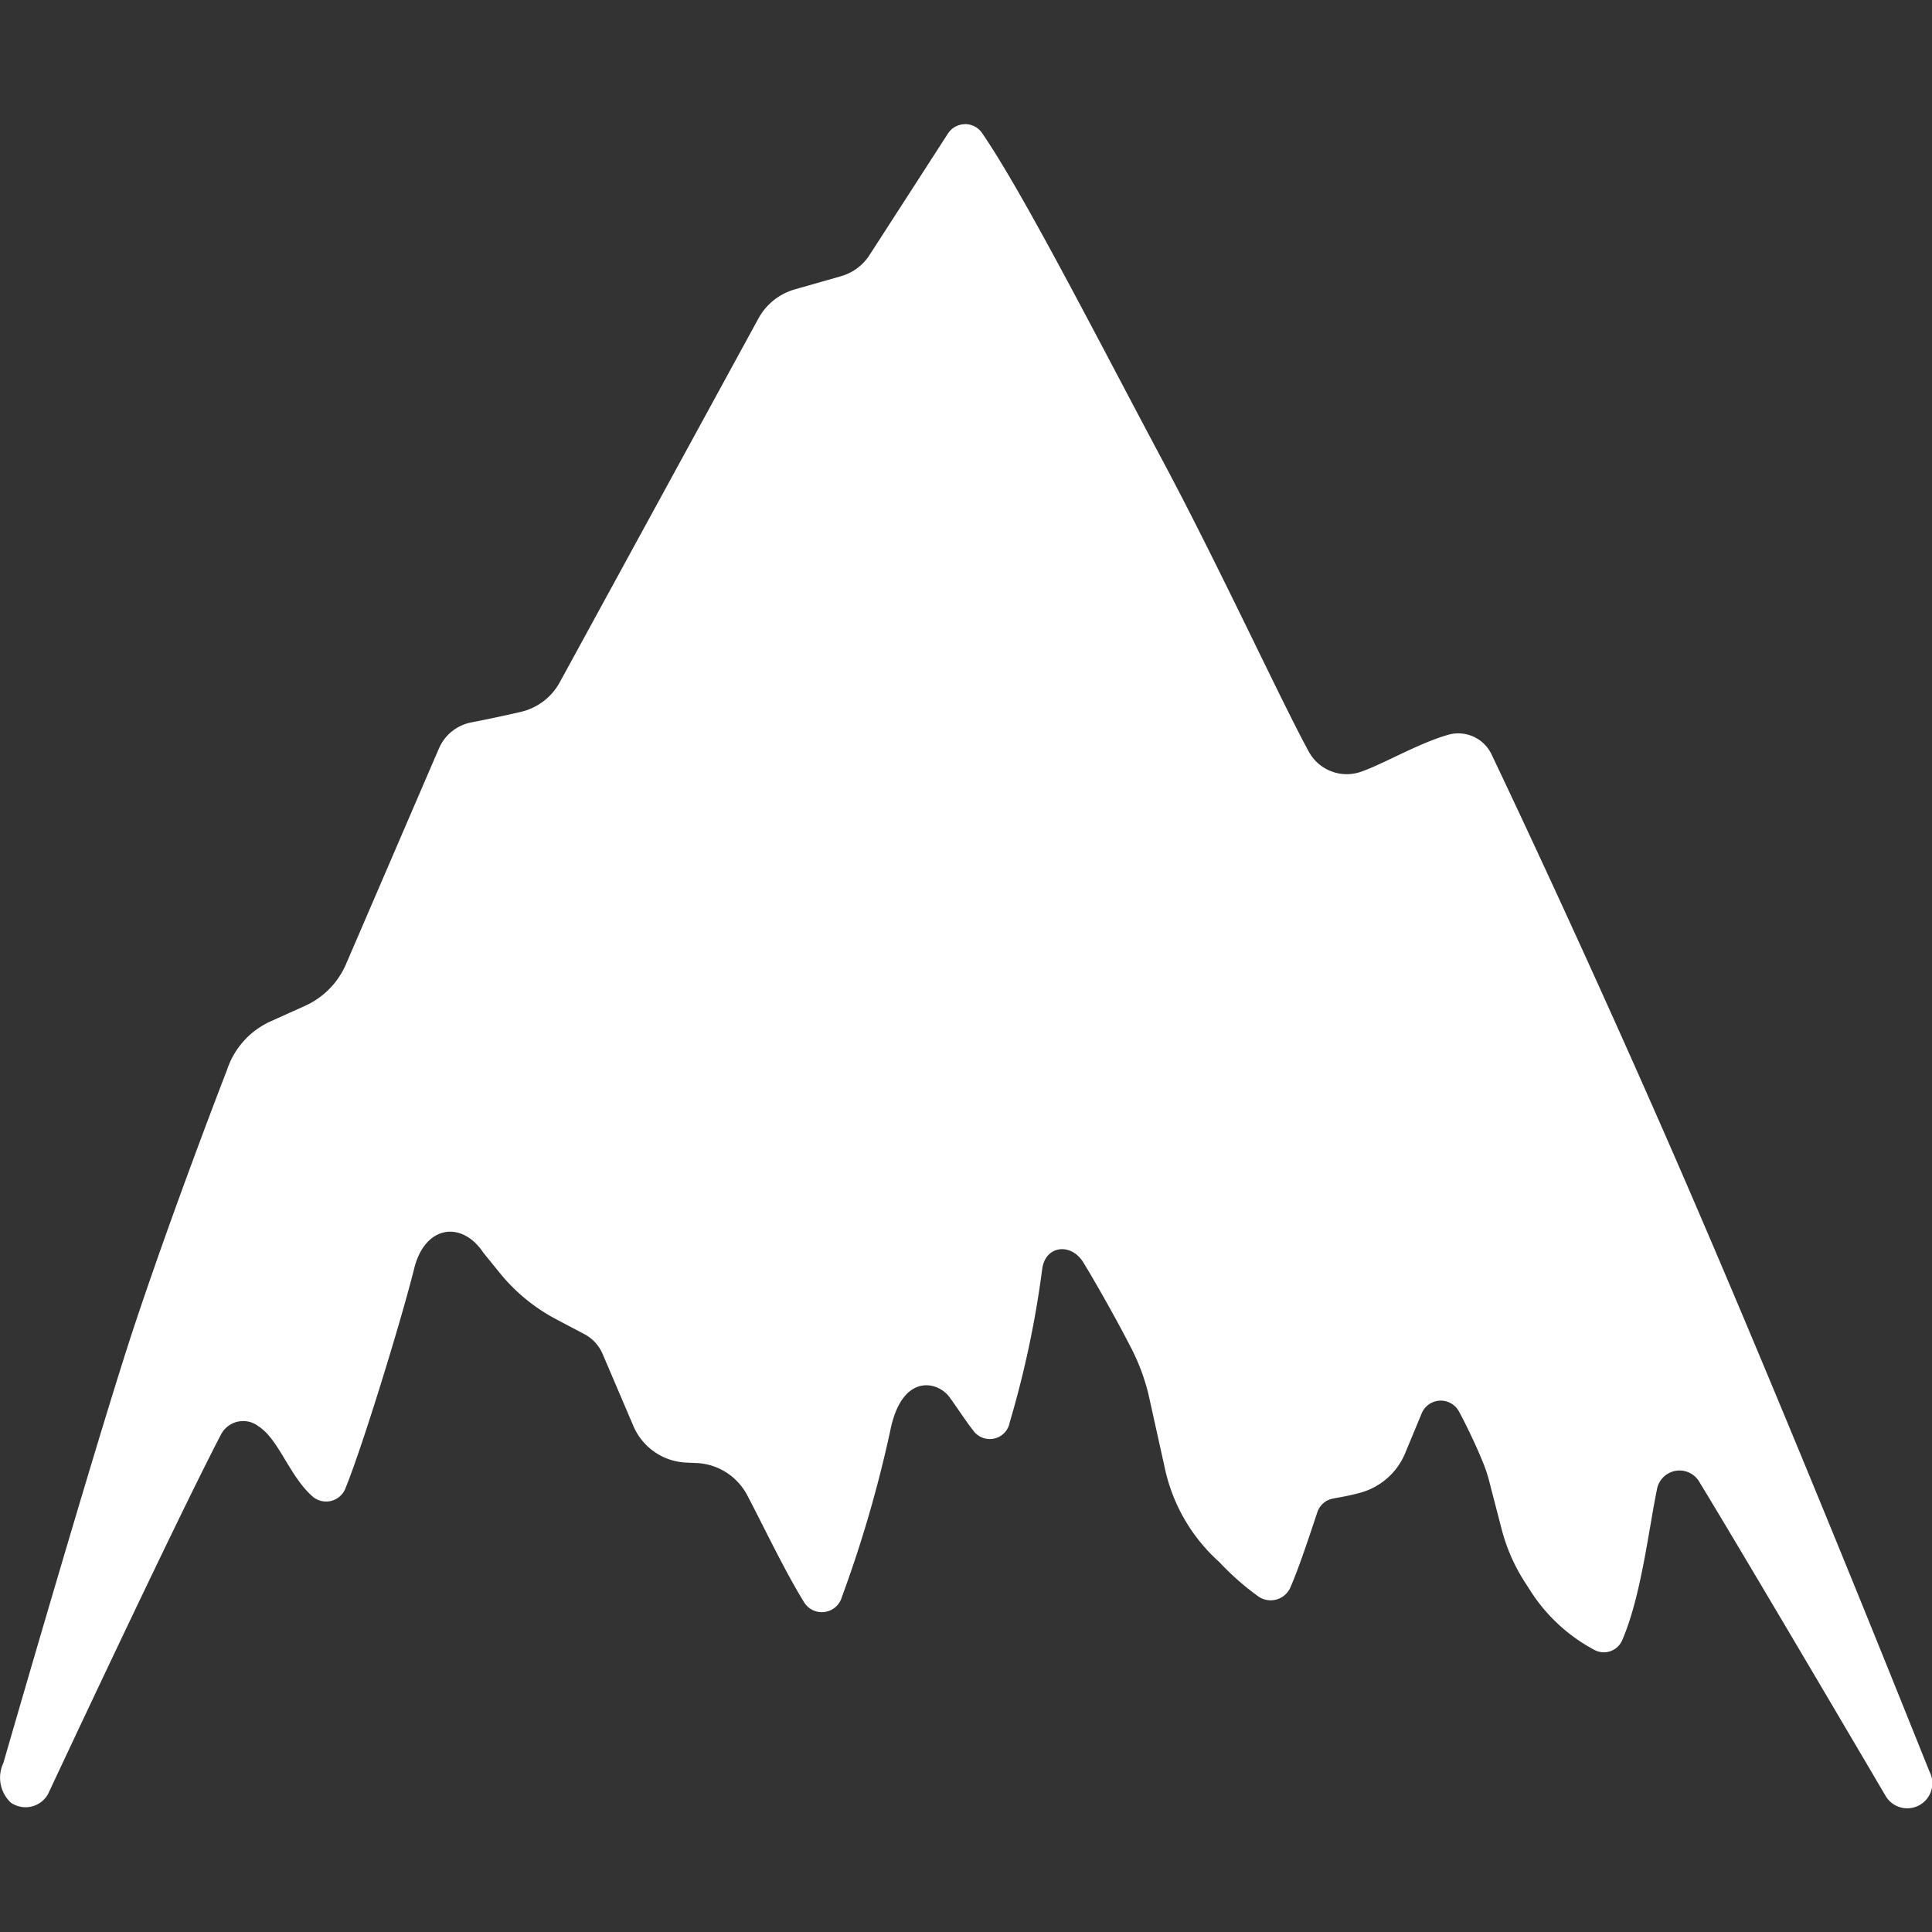 <svg role="img" viewBox="0 0 24 24" xmlns="http://www.w3.org/2000/svg"><rect x="0" y="0" width="24" height="24" fill="#333333" stroke="none"/><title>Burton</title><path fill="white" d="M11.985 1.543a.254.254 0 00-.21.117l-.974 1.509a.624.624 0 01-.353.262l-.575.164a.749.749 0 00-.452.362L6.955 8.473a.742.742 0 01-.48.369c-.154.036-.388.087-.621.132a.552.552 0 00-.401.323c-.296.686-.868 2.015-1.156 2.683a1.002 1.002 0 01-.51.516l-.424.191a1.006 1.006 0 00-.542.601s-.647 1.666-1.147 3.167c-.452 1.357-1.632 5.445-1.632 5.445a.427.427 0 00.09.491.32.32 0 00.466-.107s1.577-3.373 2.152-4.473a.311.311 0 01.461-.093c.254.165.379.607.663.864a.258.258 0 00.421-.103c.206-.504.689-2.074.851-2.724.136-.541.596-.59.858-.194l.19.234a2.252 2.252 0 00.713.592l.35.185a.501.501 0 01.228.245l.383.897a.749.749 0 00.661.455l.119.005a.75.75 0 01.633.398c.176.331.461.932.704 1.326a.259.259 0 00.473-.059 15.428 15.428 0 00.6-2.061c.141-.717.579-.625.73-.431.055.07.245.358.297.416a.252.252 0 00.459-.097 12.312 12.312 0 00.403-1.904c.039-.291.358-.328.511-.079.163.266.429.741.573 1.023a2.587 2.587 0 01.236.616l.211.952a2.177 2.177 0 00.666 1.128 3.383 3.383 0 00.477.422.268.268 0 00.409-.105c.111-.255.252-.687.335-.935a.253.253 0 01.193-.168c.107-.021.179-.03.333-.071a.844.844 0 00.564-.492l.207-.499a.257.257 0 01.466-.012c.075.135.209.417.272.572a1.975 1.975 0 01.089.246l.165.636a2.248 2.248 0 00.289.659l.075.117a2.131 2.131 0 00.785.722.248.248 0 00.35-.122c.235-.546.325-1.36.433-1.884a.285.285 0 01.516-.092c.611 1.002 2.326 3.921 2.326 3.921a.312.312 0 00.541-.31c-.043-.099-1.506-3.788-2.912-7.053-1.285-2.985-2.525-5.575-2.525-5.575a.458.458 0 00-.557-.247c-.376.112-.786.357-1.071.456a.537.537 0 01-.647-.253c-.347-.636-1.112-2.298-1.815-3.614-.761-1.424-1.726-3.32-2.243-4.069a.254.254 0 00-.213-.11z"/></svg>